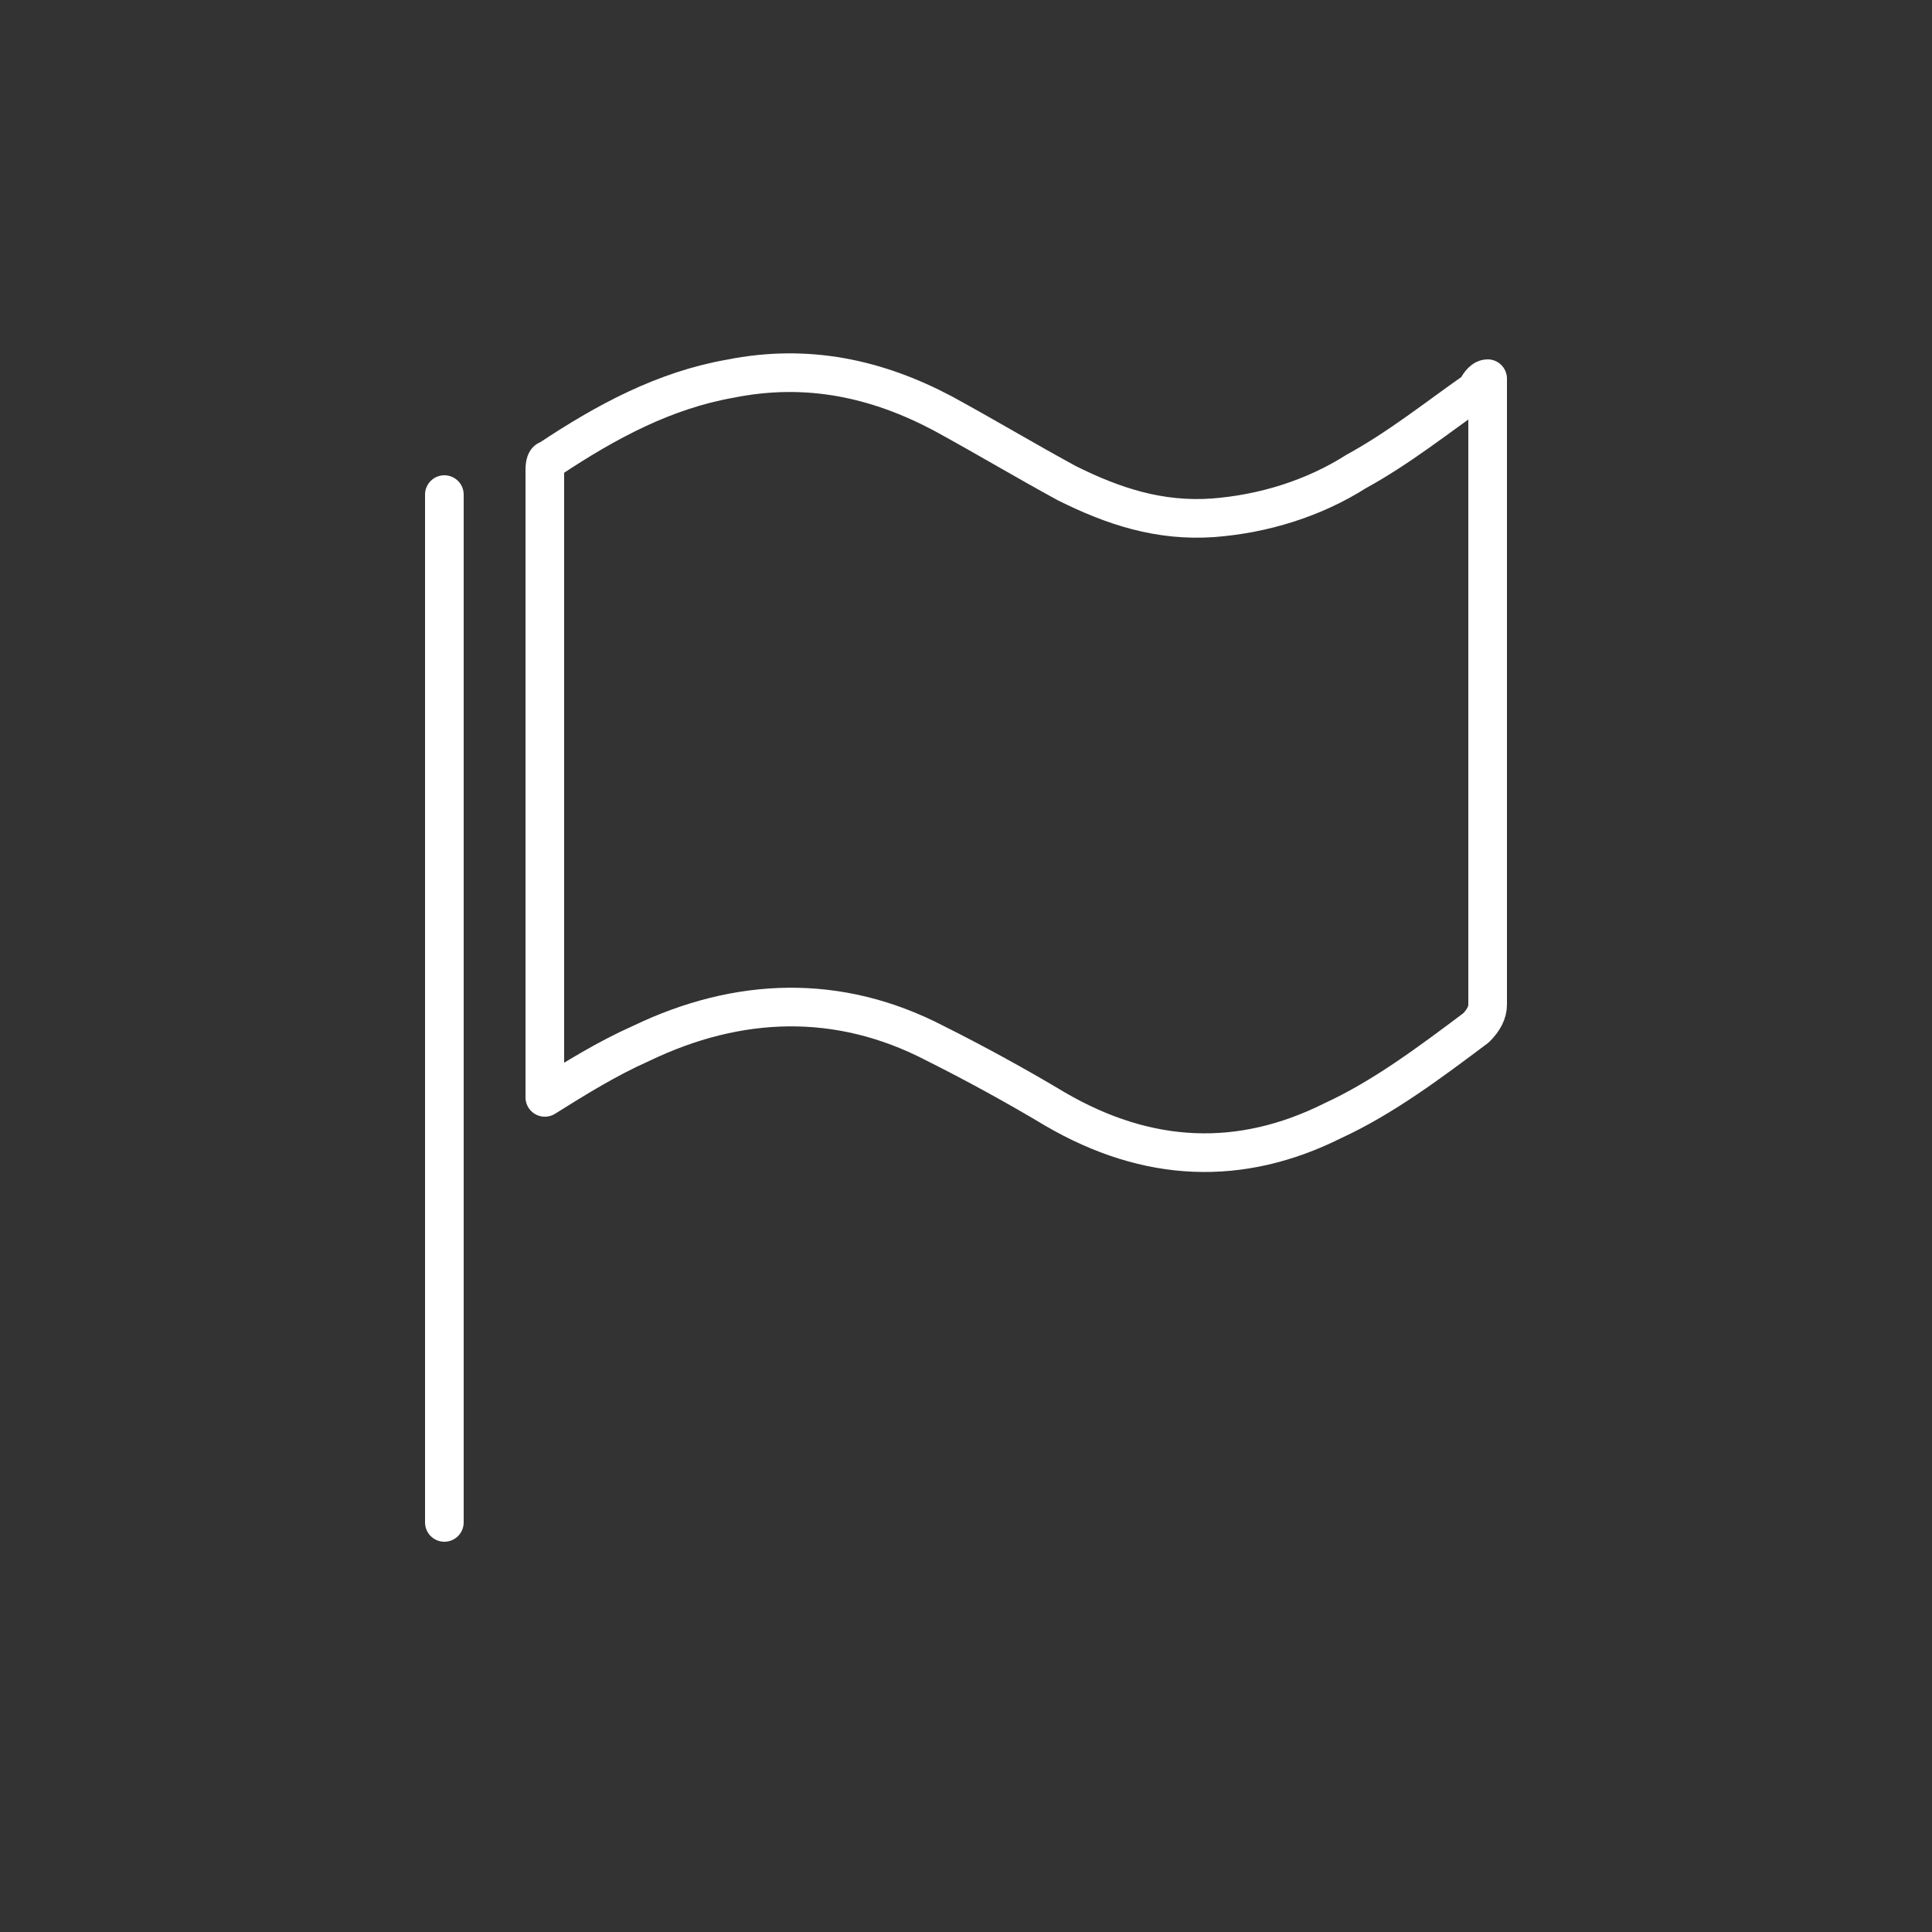 <?xml version="1.0" encoding="utf-8"?>
<!-- Generator: Adobe Illustrator 22.1.0, SVG Export Plug-In . SVG Version: 6.00 Build 0)  -->
<svg version="1.1" id="Layer_1" xmlns="http://www.w3.org/2000/svg" xmlns:xlink="http://www.w3.org/1999/xlink" x="0px" y="0px"
	 viewBox="0 0 50 50" style="enable-background:new 0 0 50 50;" xml:space="preserve">
<rect x="0" y="0" width="50" height="50" fill="#333333" stroke="none"/>
<style type="text/css">
	.st0{fill:none;}
	.st1{fill:none;stroke:#fff;opacity:1;stroke-linecap:round;stroke-linejoin:round;stroke-miterlimit:10;}
</style>
<g>
	<rect class="st0" width="50" height="50"/>
</g>
<g>
	<path class="st1" d="M38.5,9.8c0,0.2,0,0.3,0,0.4c0,2.7,0,5.3,0,8c0,2.6,0,5.2,0,7.8c0,0.2-0.1,0.4-0.3,0.6
		c-1.2,0.9-2.4,1.8-3.7,2.4c-2.4,1.2-4.8,1.1-7.2-0.3c-1-0.6-2.1-1.2-3.1-1.7c-2.5-1.3-5.1-1.2-7.6,0c-0.9,0.4-1.7,0.9-2.5,1.4
		c0-0.1,0-0.2,0-0.2c0-5.3,0-10.6,0-16c0-0.1,0-0.3,0.1-0.3c1.5-1,3-1.8,4.7-2.1c2-0.4,3.8,0,5.5,0.9c1.1,0.6,2.1,1.2,3.2,1.8
		c1.2,0.6,2.4,1,3.8,0.9c1.3-0.1,2.6-0.5,3.7-1.2c1.1-0.6,2.1-1.4,3.1-2.1C38.3,9.9,38.4,9.8,38.5,9.8z"/>
	<line class="st1" x1="11.5" y1="12.8" x2="11.5" y2="39.4"/>
</g>
</svg>
